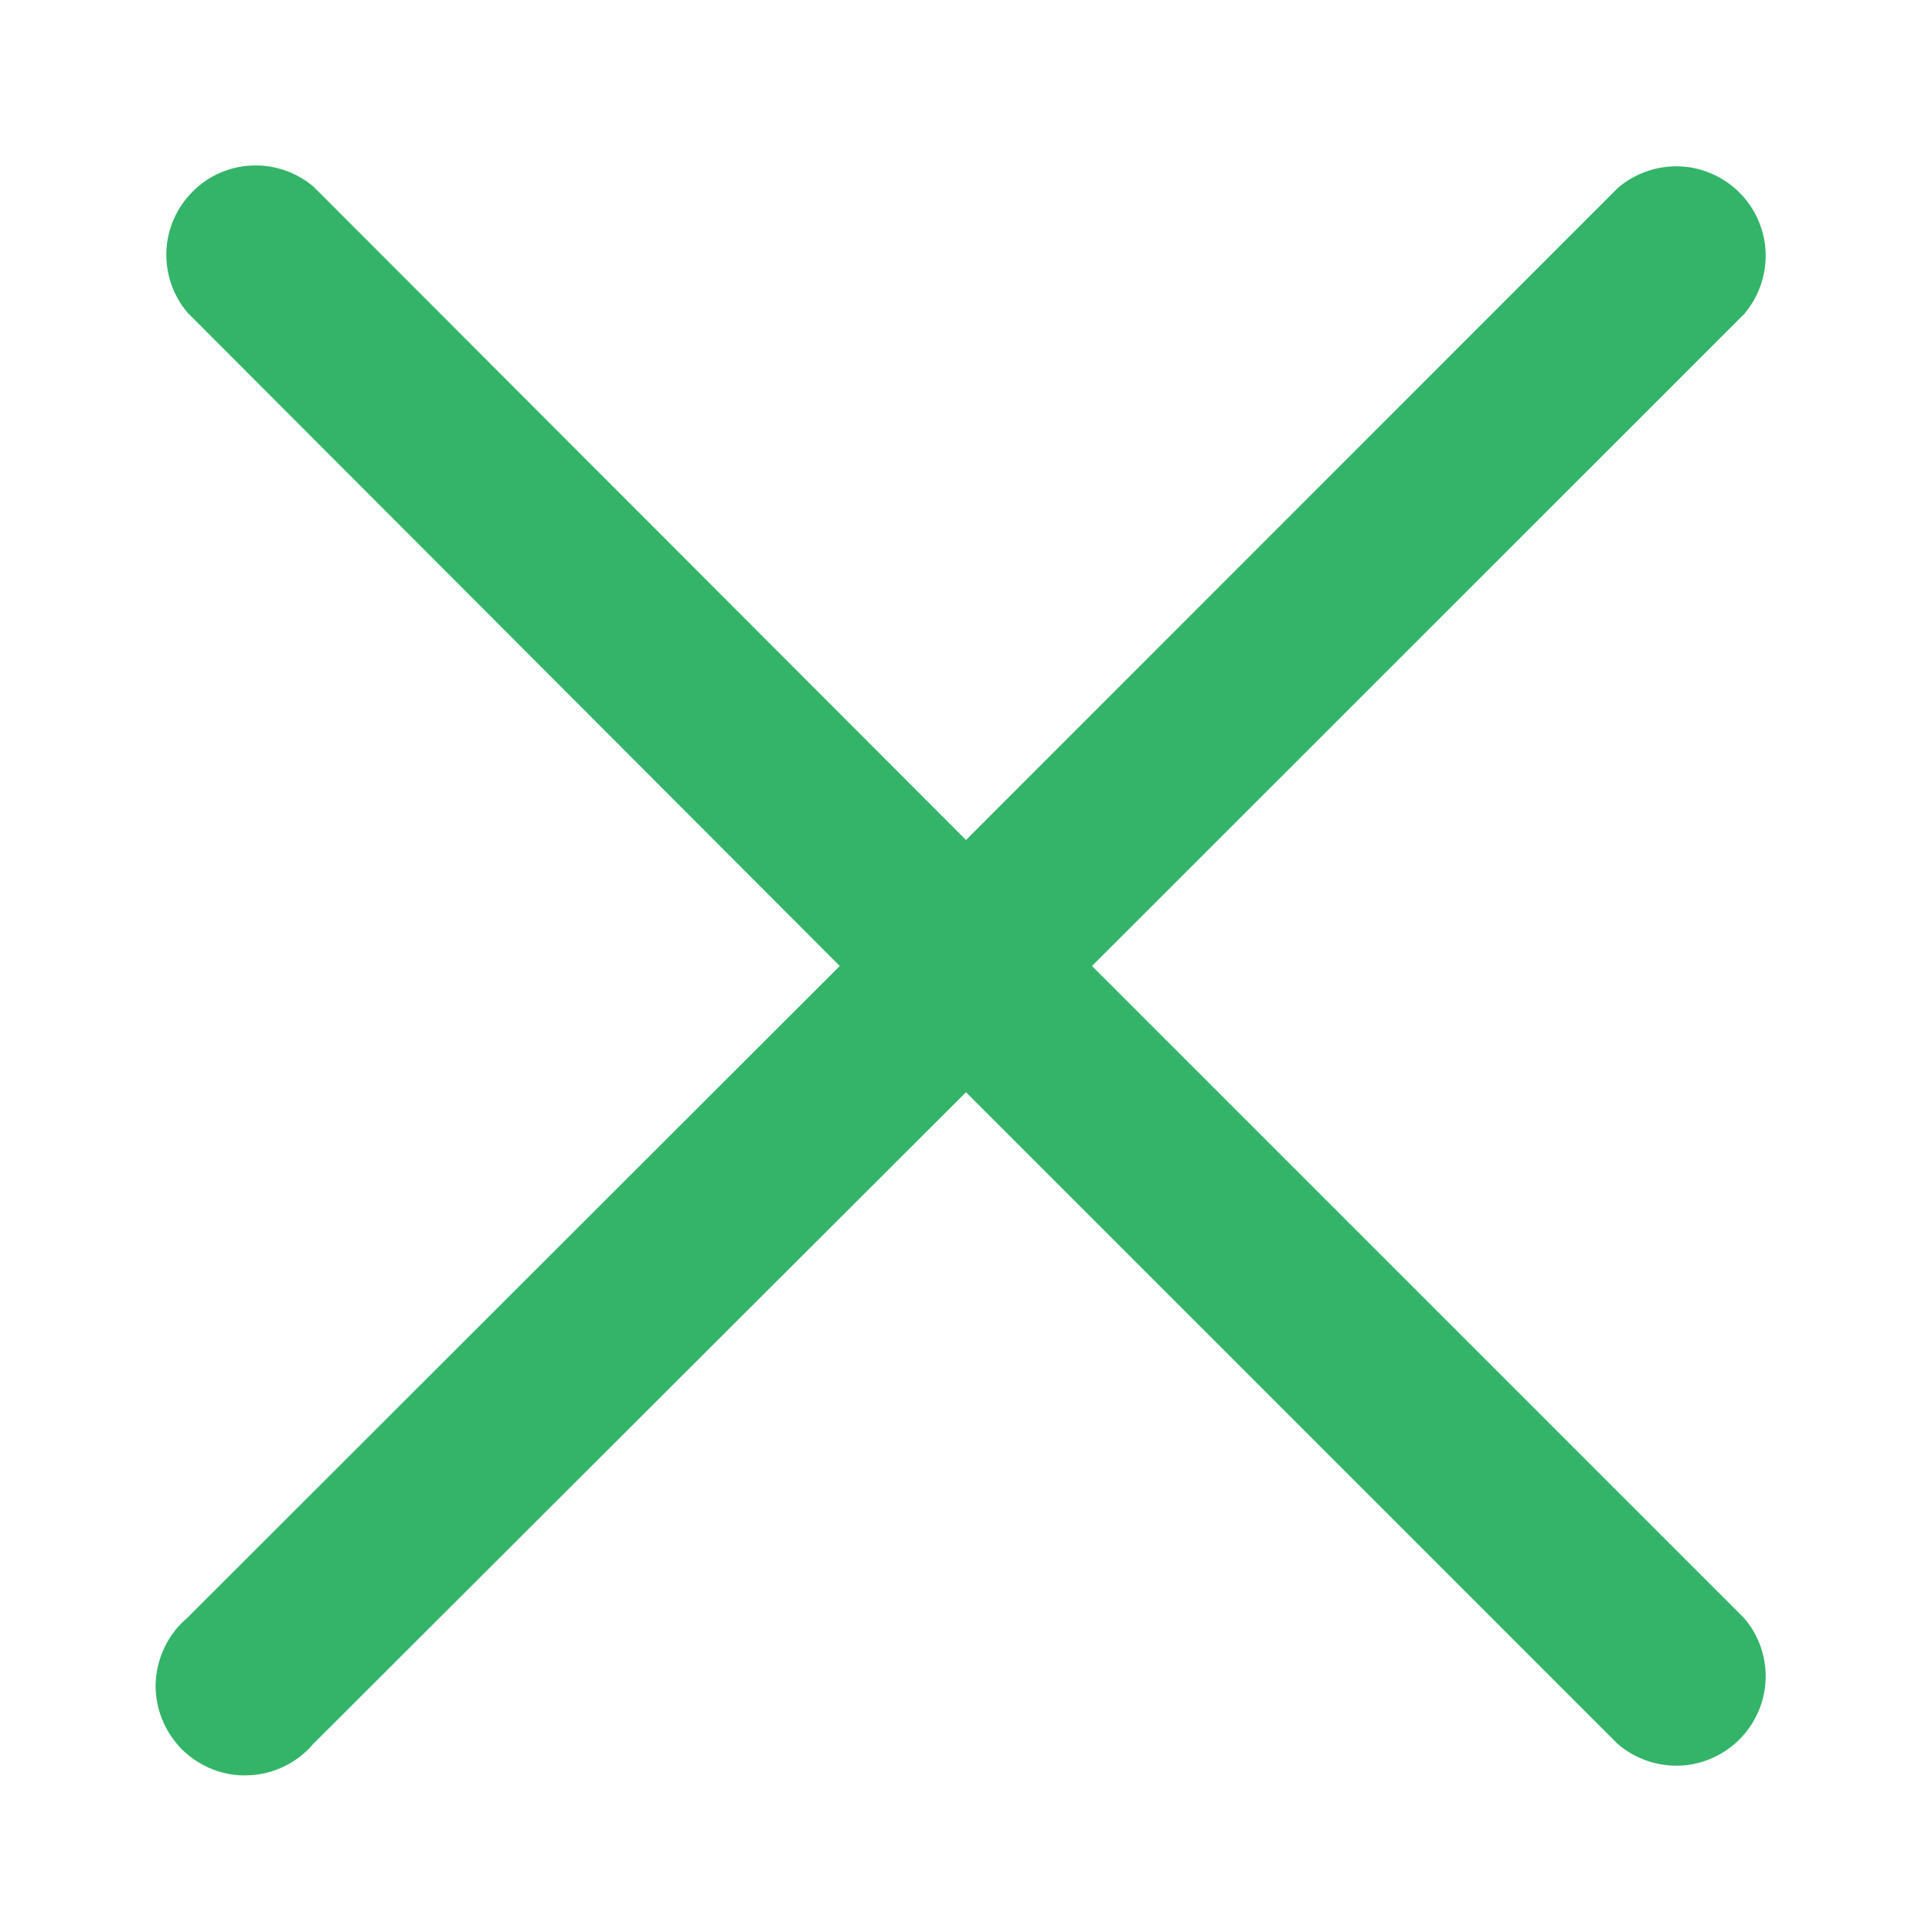 ﻿<svg width="9" height="9" viewBox="0 0 9 9" fill="none" xmlns="http://www.w3.org/2000/svg">
  <path d="M5.087 4.5L8.125 1.463C8.193 1.383 8.229 1.28 8.225 1.175C8.221 1.071 8.177 0.971 8.103 0.897C8.029 0.823 7.929 0.779 7.825 0.775C7.72 0.771 7.617 0.807 7.537 0.875L4.5 3.913L1.462 0.871C1.383 0.803 1.28 0.767 1.175 0.771C1.07 0.775 0.971 0.818 0.897 0.893C0.823 0.967 0.779 1.066 0.775 1.171C0.771 1.276 0.807 1.379 0.875 1.458L3.912 4.5L0.871 7.538C0.827 7.575 0.792 7.621 0.767 7.673C0.742 7.724 0.728 7.781 0.725 7.838C0.723 7.895 0.733 7.953 0.754 8.006C0.775 8.059 0.807 8.108 0.847 8.149C0.888 8.189 0.936 8.221 0.99 8.242C1.043 8.263 1.1 8.273 1.158 8.27C1.215 8.268 1.272 8.254 1.323 8.229C1.375 8.204 1.421 8.169 1.458 8.125L4.5 5.088L7.537 8.125C7.617 8.193 7.72 8.229 7.825 8.225C7.929 8.221 8.029 8.177 8.103 8.103C8.177 8.029 8.221 7.929 8.225 7.825C8.229 7.72 8.193 7.617 8.125 7.538L5.087 4.5Z" fill="#33B469"/>
</svg>
